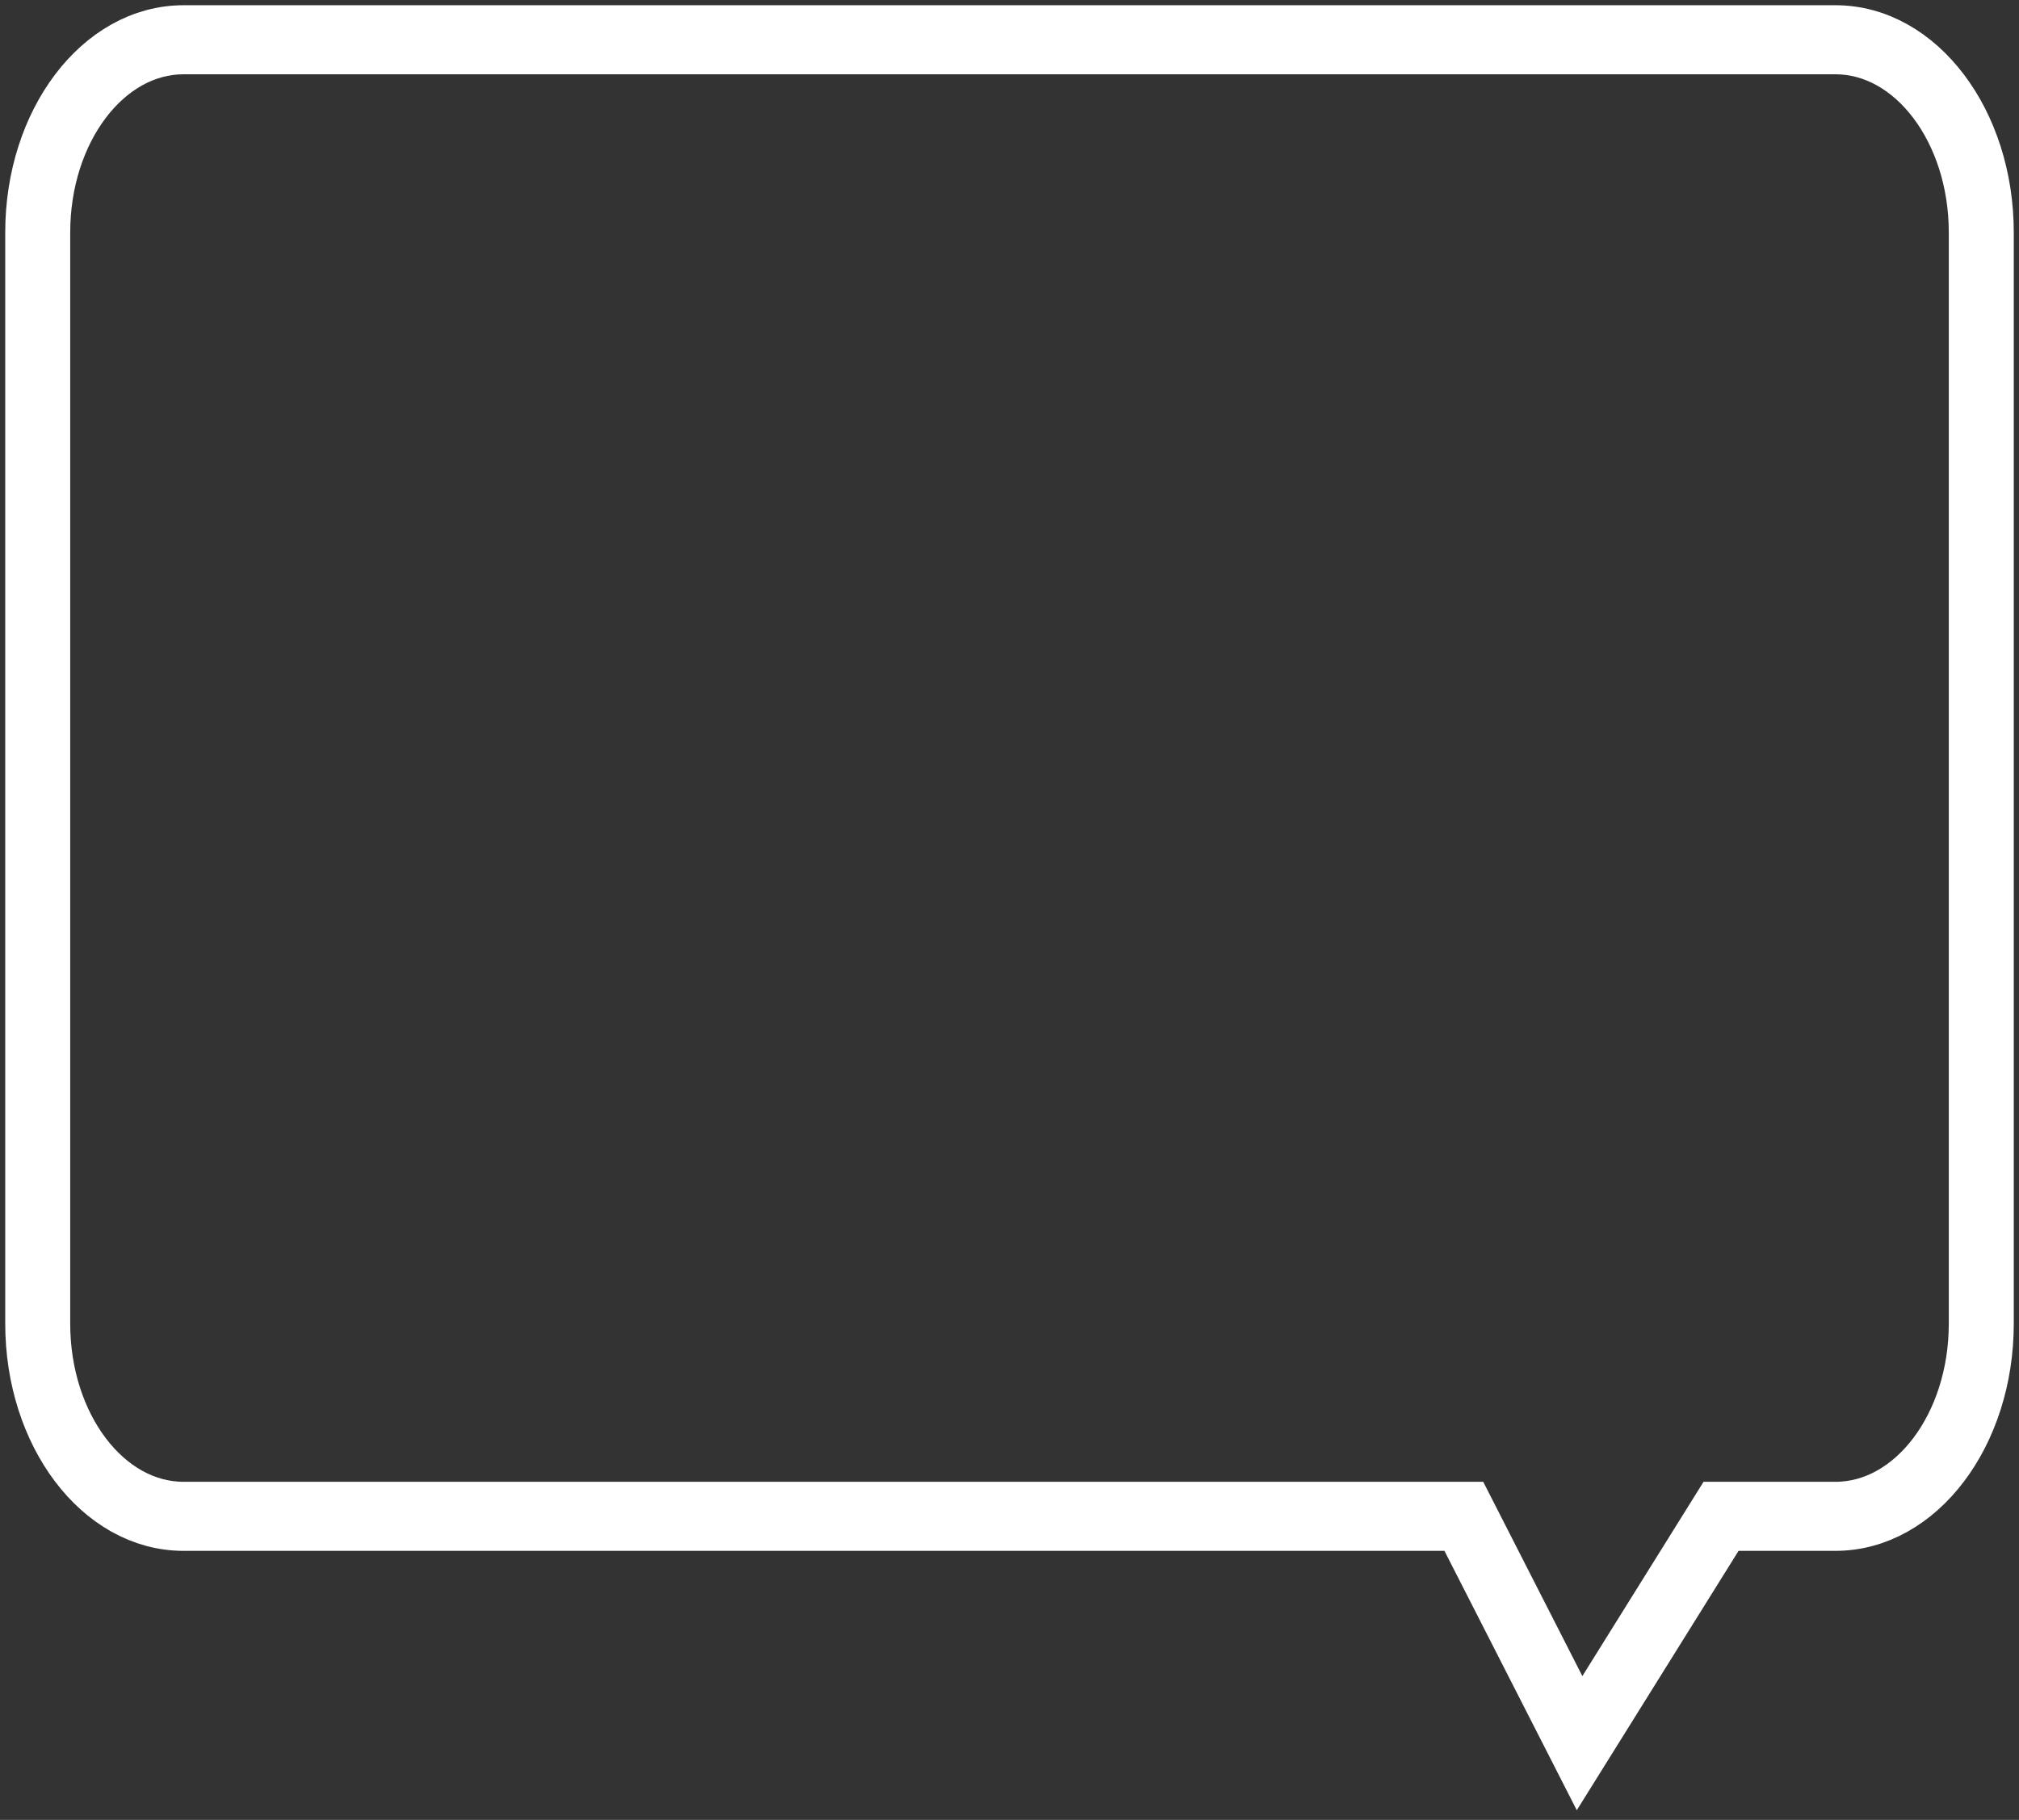 <svg width="193" height="174" viewBox="0 0 193 174" fill="none" xmlns="http://www.w3.org/2000/svg">
<rect x="0" y="0" width="193" height="174" fill="#333333" stroke="none"/>
<path fill-rule="evenodd" clip-rule="evenodd" d="M140.253 144.174L151.043 165.325L164.232 144.174H175.453C182.817 144.174 188.788 136.284 188.788 126.552V22.223C188.788 12.491 182.817 4.602 175.453 4.602H17.547C10.182 4.602 4.212 12.491 4.212 22.223V126.552C4.212 136.284 10.182 144.174 17.547 144.174H140.253ZM150.946 168L139.608 145.776H17.547C9.513 145.776 3 137.169 3 126.552V22.223C3 11.607 9.513 3 17.547 3H175.453C183.487 3 190 11.607 190 22.223V126.552C190 137.169 183.487 145.776 175.453 145.776H164.804L150.946 168Z" stroke="white" stroke-width="5"/>
</svg>
